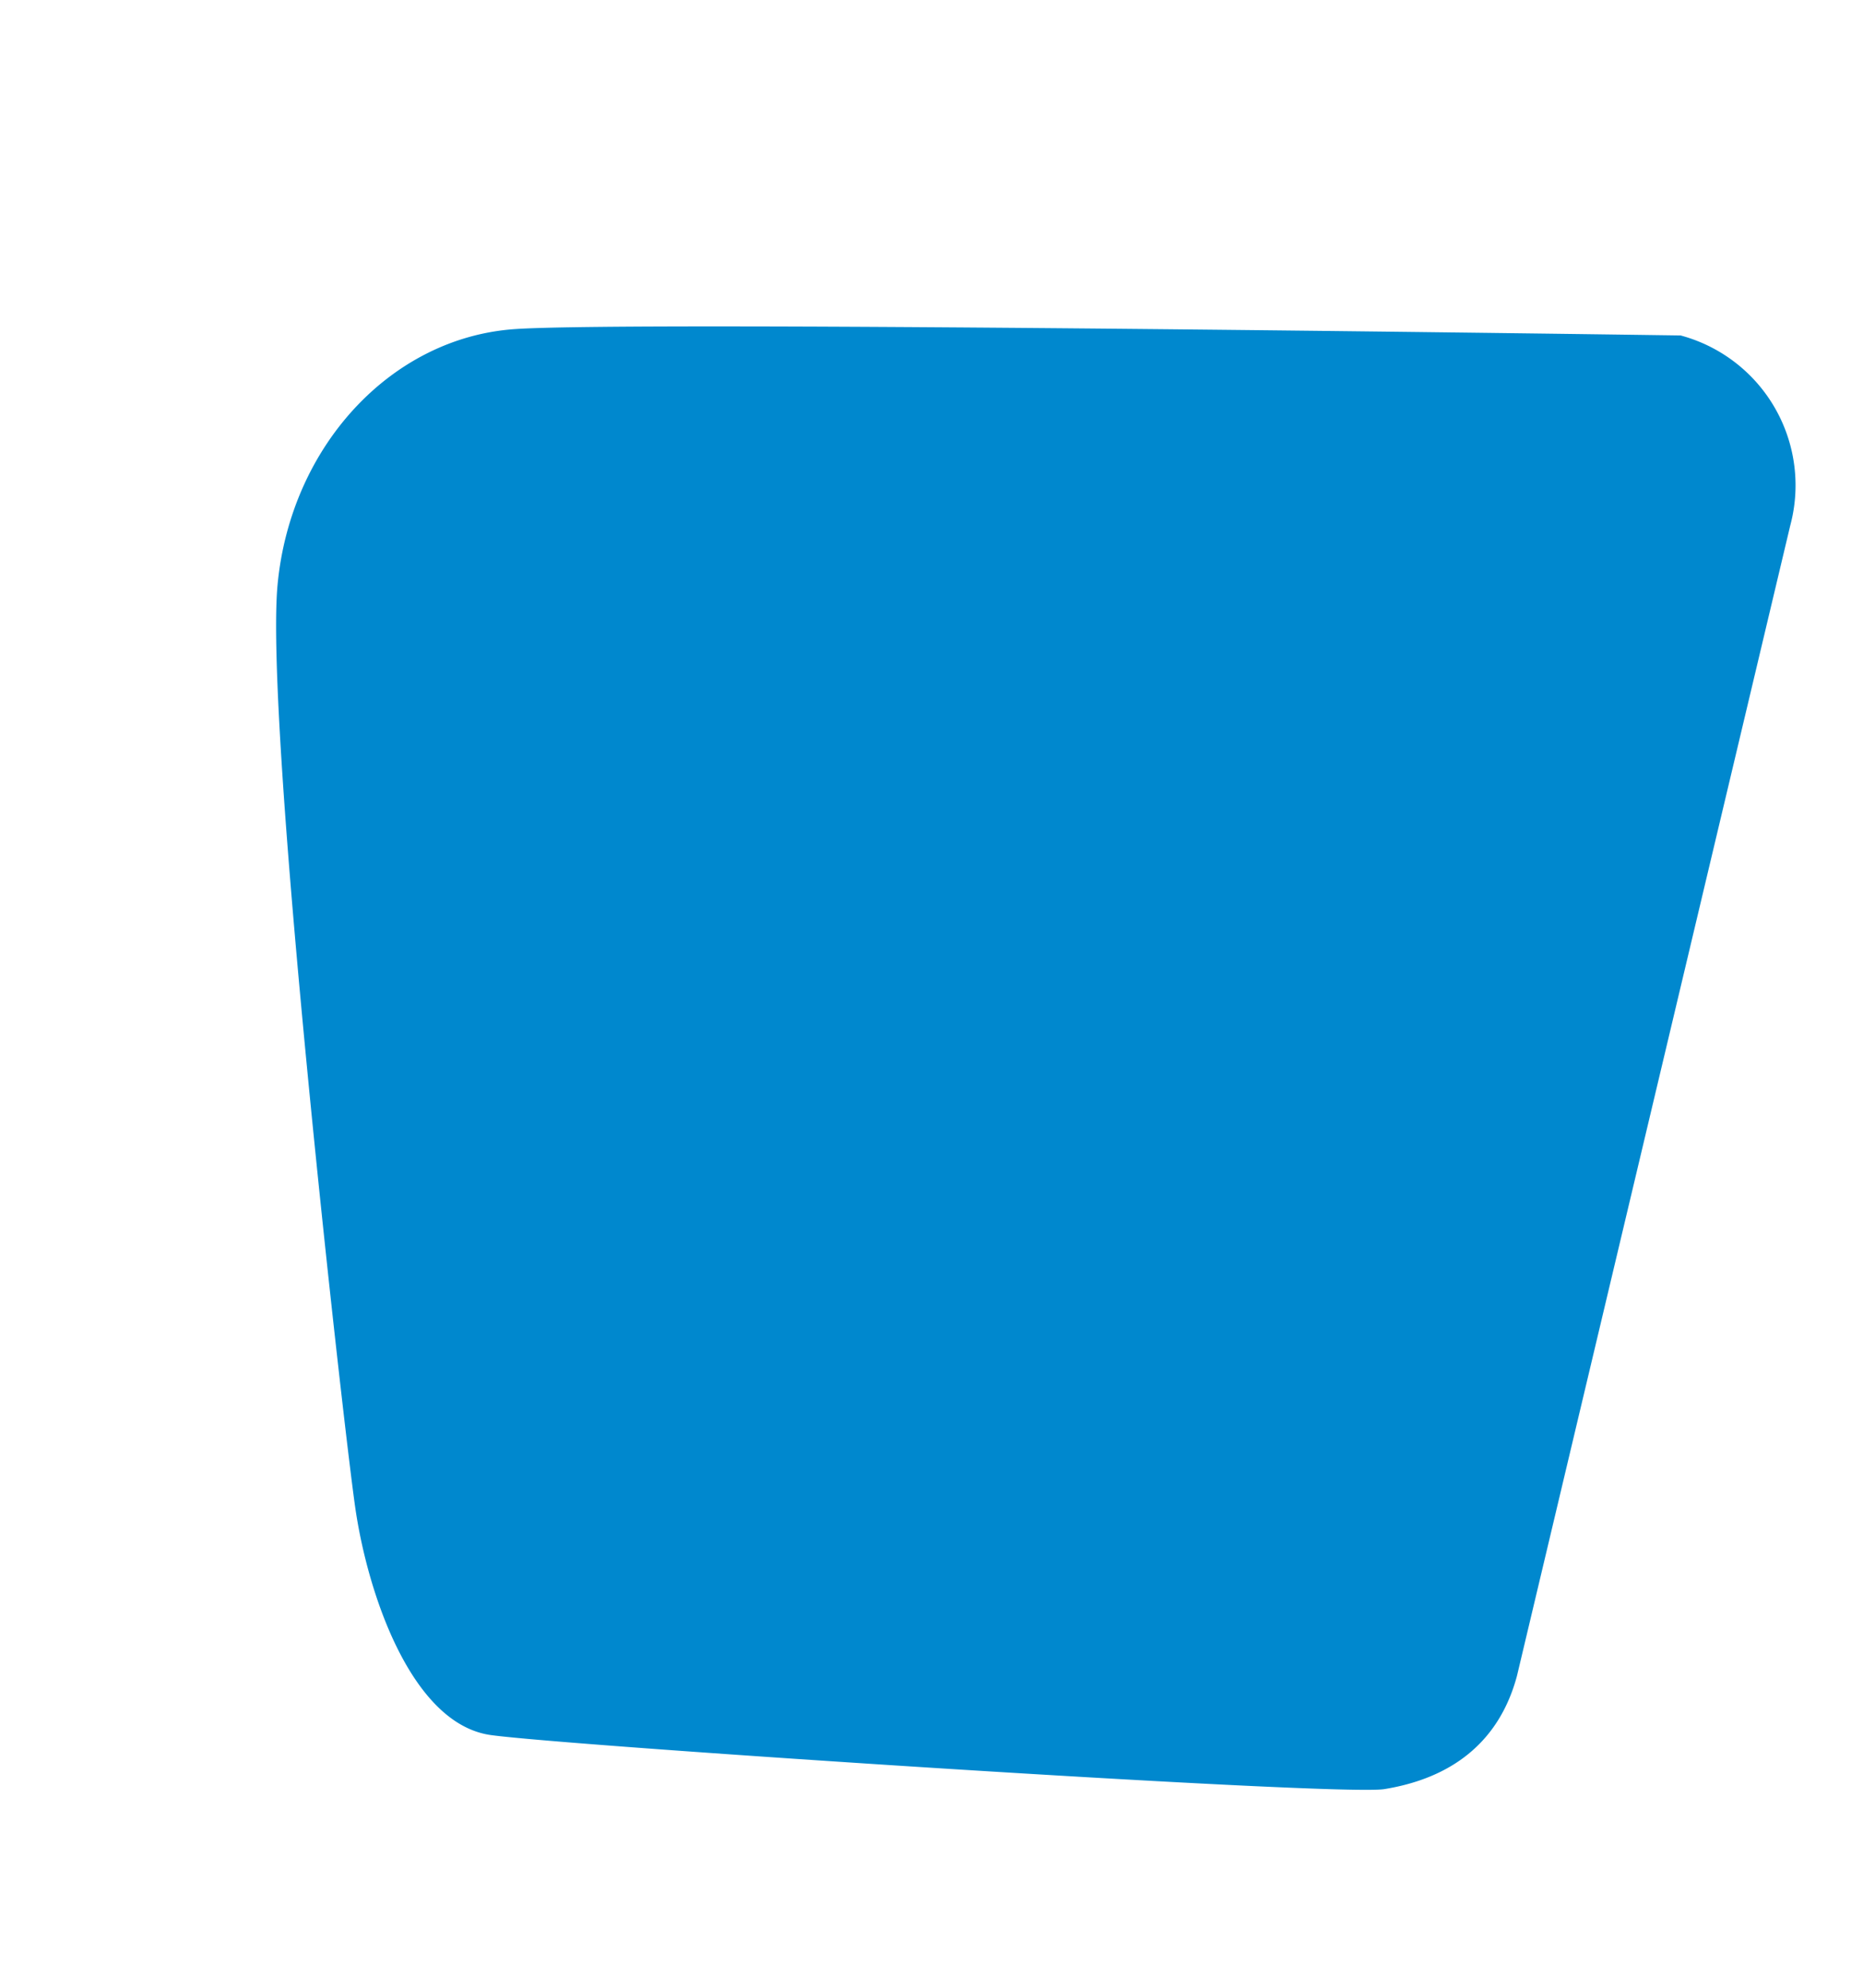 <svg xmlns="http://www.w3.org/2000/svg" width="277.604" height="296.157" viewBox="0 0 277.604 296.157">
  <path id="IMG_6215" d="M7.947,17.868c17.385-6.015,168.087-44.093,168.087-44.093A23.109,23.109,0,0,1,199.143-3.115l5.046,176.055c0,12.763-8.505,18.6-14.715,21.4s-118.89,25.231-130.667,26.7S35.686,205.616,30.5,193.508-12.845,84.094-16.271,63.709-9.438,23.883,7.947,17.868Z" transform="matrix(0.966, 0.259, -0.259, 0.966, 73.585, 29.713)" fill="#0088ce"/>
</svg>
